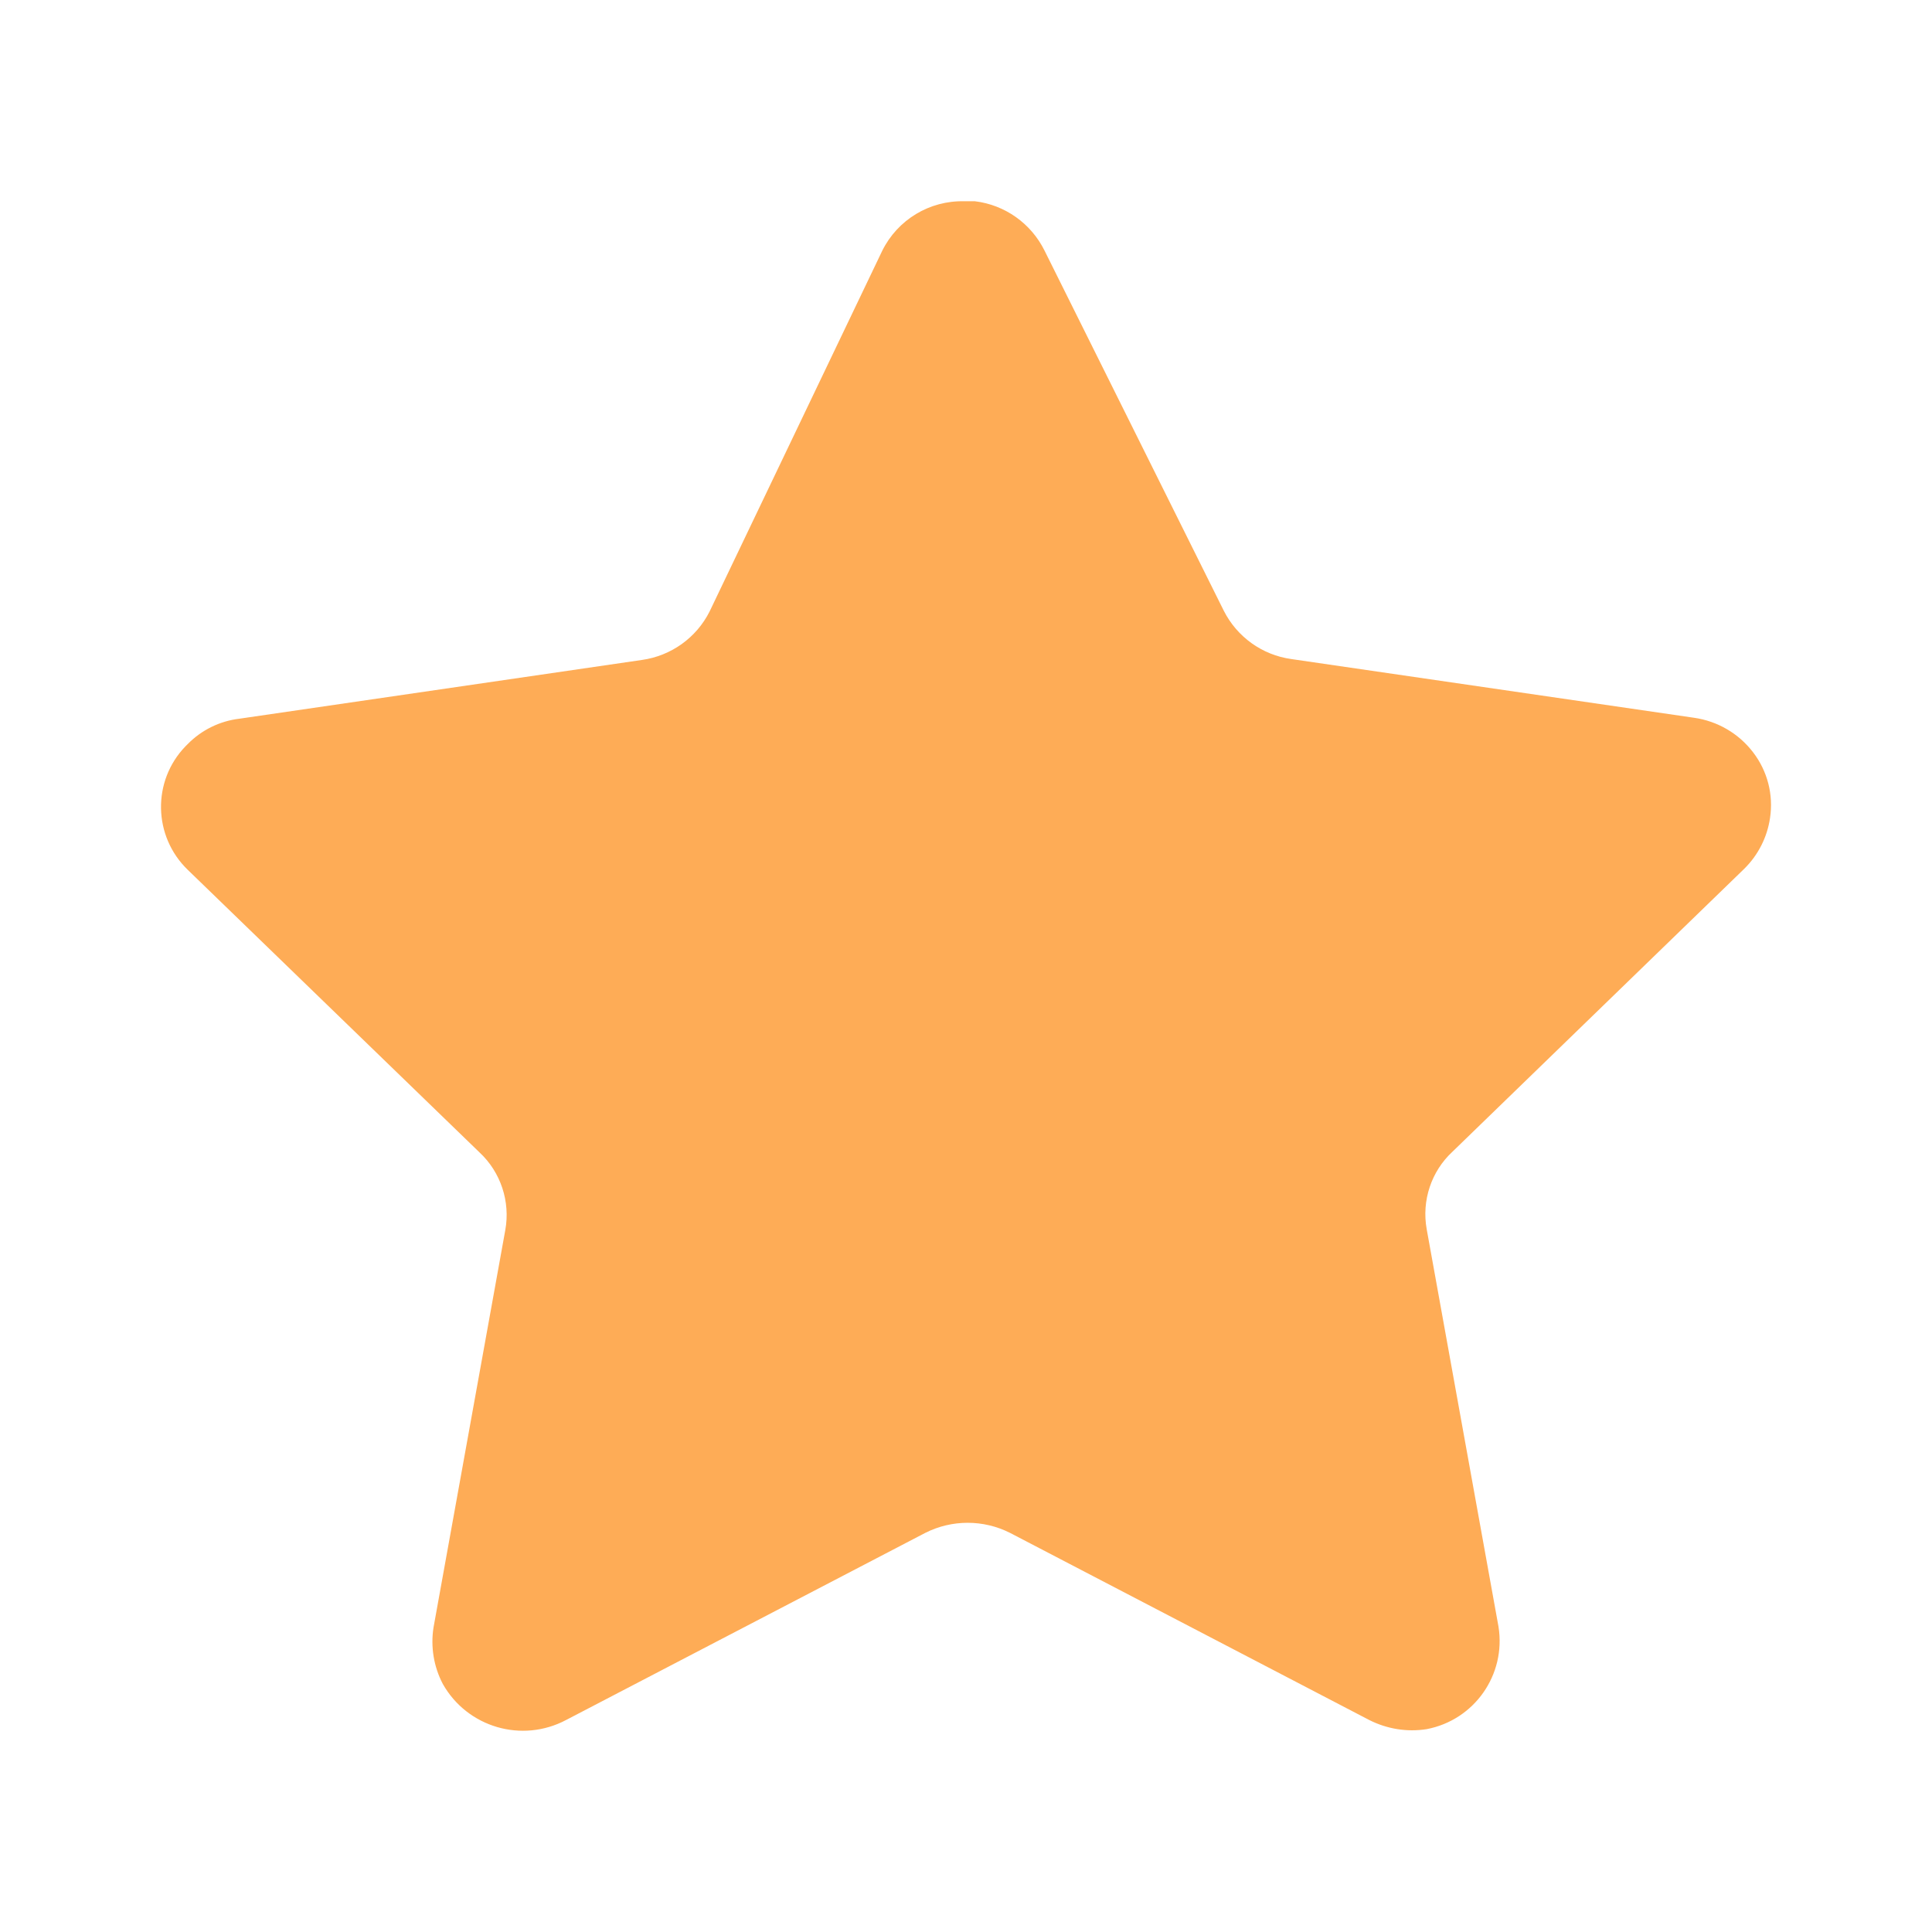 <svg width="24" height="24" viewBox="0 0 24 24" fill="none" xmlns="http://www.w3.org/2000/svg">
<path d="M12.976 3.114L15.203 7.588C15.367 7.912 15.68 8.137 16.041 8.187L21.042 8.916C21.334 8.957 21.599 9.111 21.778 9.346C21.956 9.578 22.032 9.872 21.988 10.161C21.953 10.401 21.84 10.623 21.667 10.793L18.044 14.306C17.779 14.551 17.659 14.915 17.723 15.27L18.615 20.208C18.71 20.805 18.315 21.367 17.723 21.48C17.479 21.519 17.229 21.478 17.008 21.366L12.547 19.042C12.216 18.875 11.825 18.875 11.494 19.042L7.033 21.366C6.485 21.657 5.806 21.459 5.501 20.919C5.388 20.704 5.348 20.458 5.385 20.219L6.277 15.28C6.341 14.926 6.22 14.56 5.956 14.315L2.332 10.805C1.901 10.388 1.888 9.703 2.303 9.272C2.312 9.263 2.322 9.253 2.332 9.243C2.504 9.068 2.73 8.957 2.974 8.928L7.975 8.198C8.336 8.147 8.649 7.924 8.814 7.598L10.96 3.114C11.151 2.729 11.547 2.49 11.977 2.5H12.111C12.484 2.545 12.809 2.776 12.976 3.114Z" fill="#FEAC56"/>
</svg>
